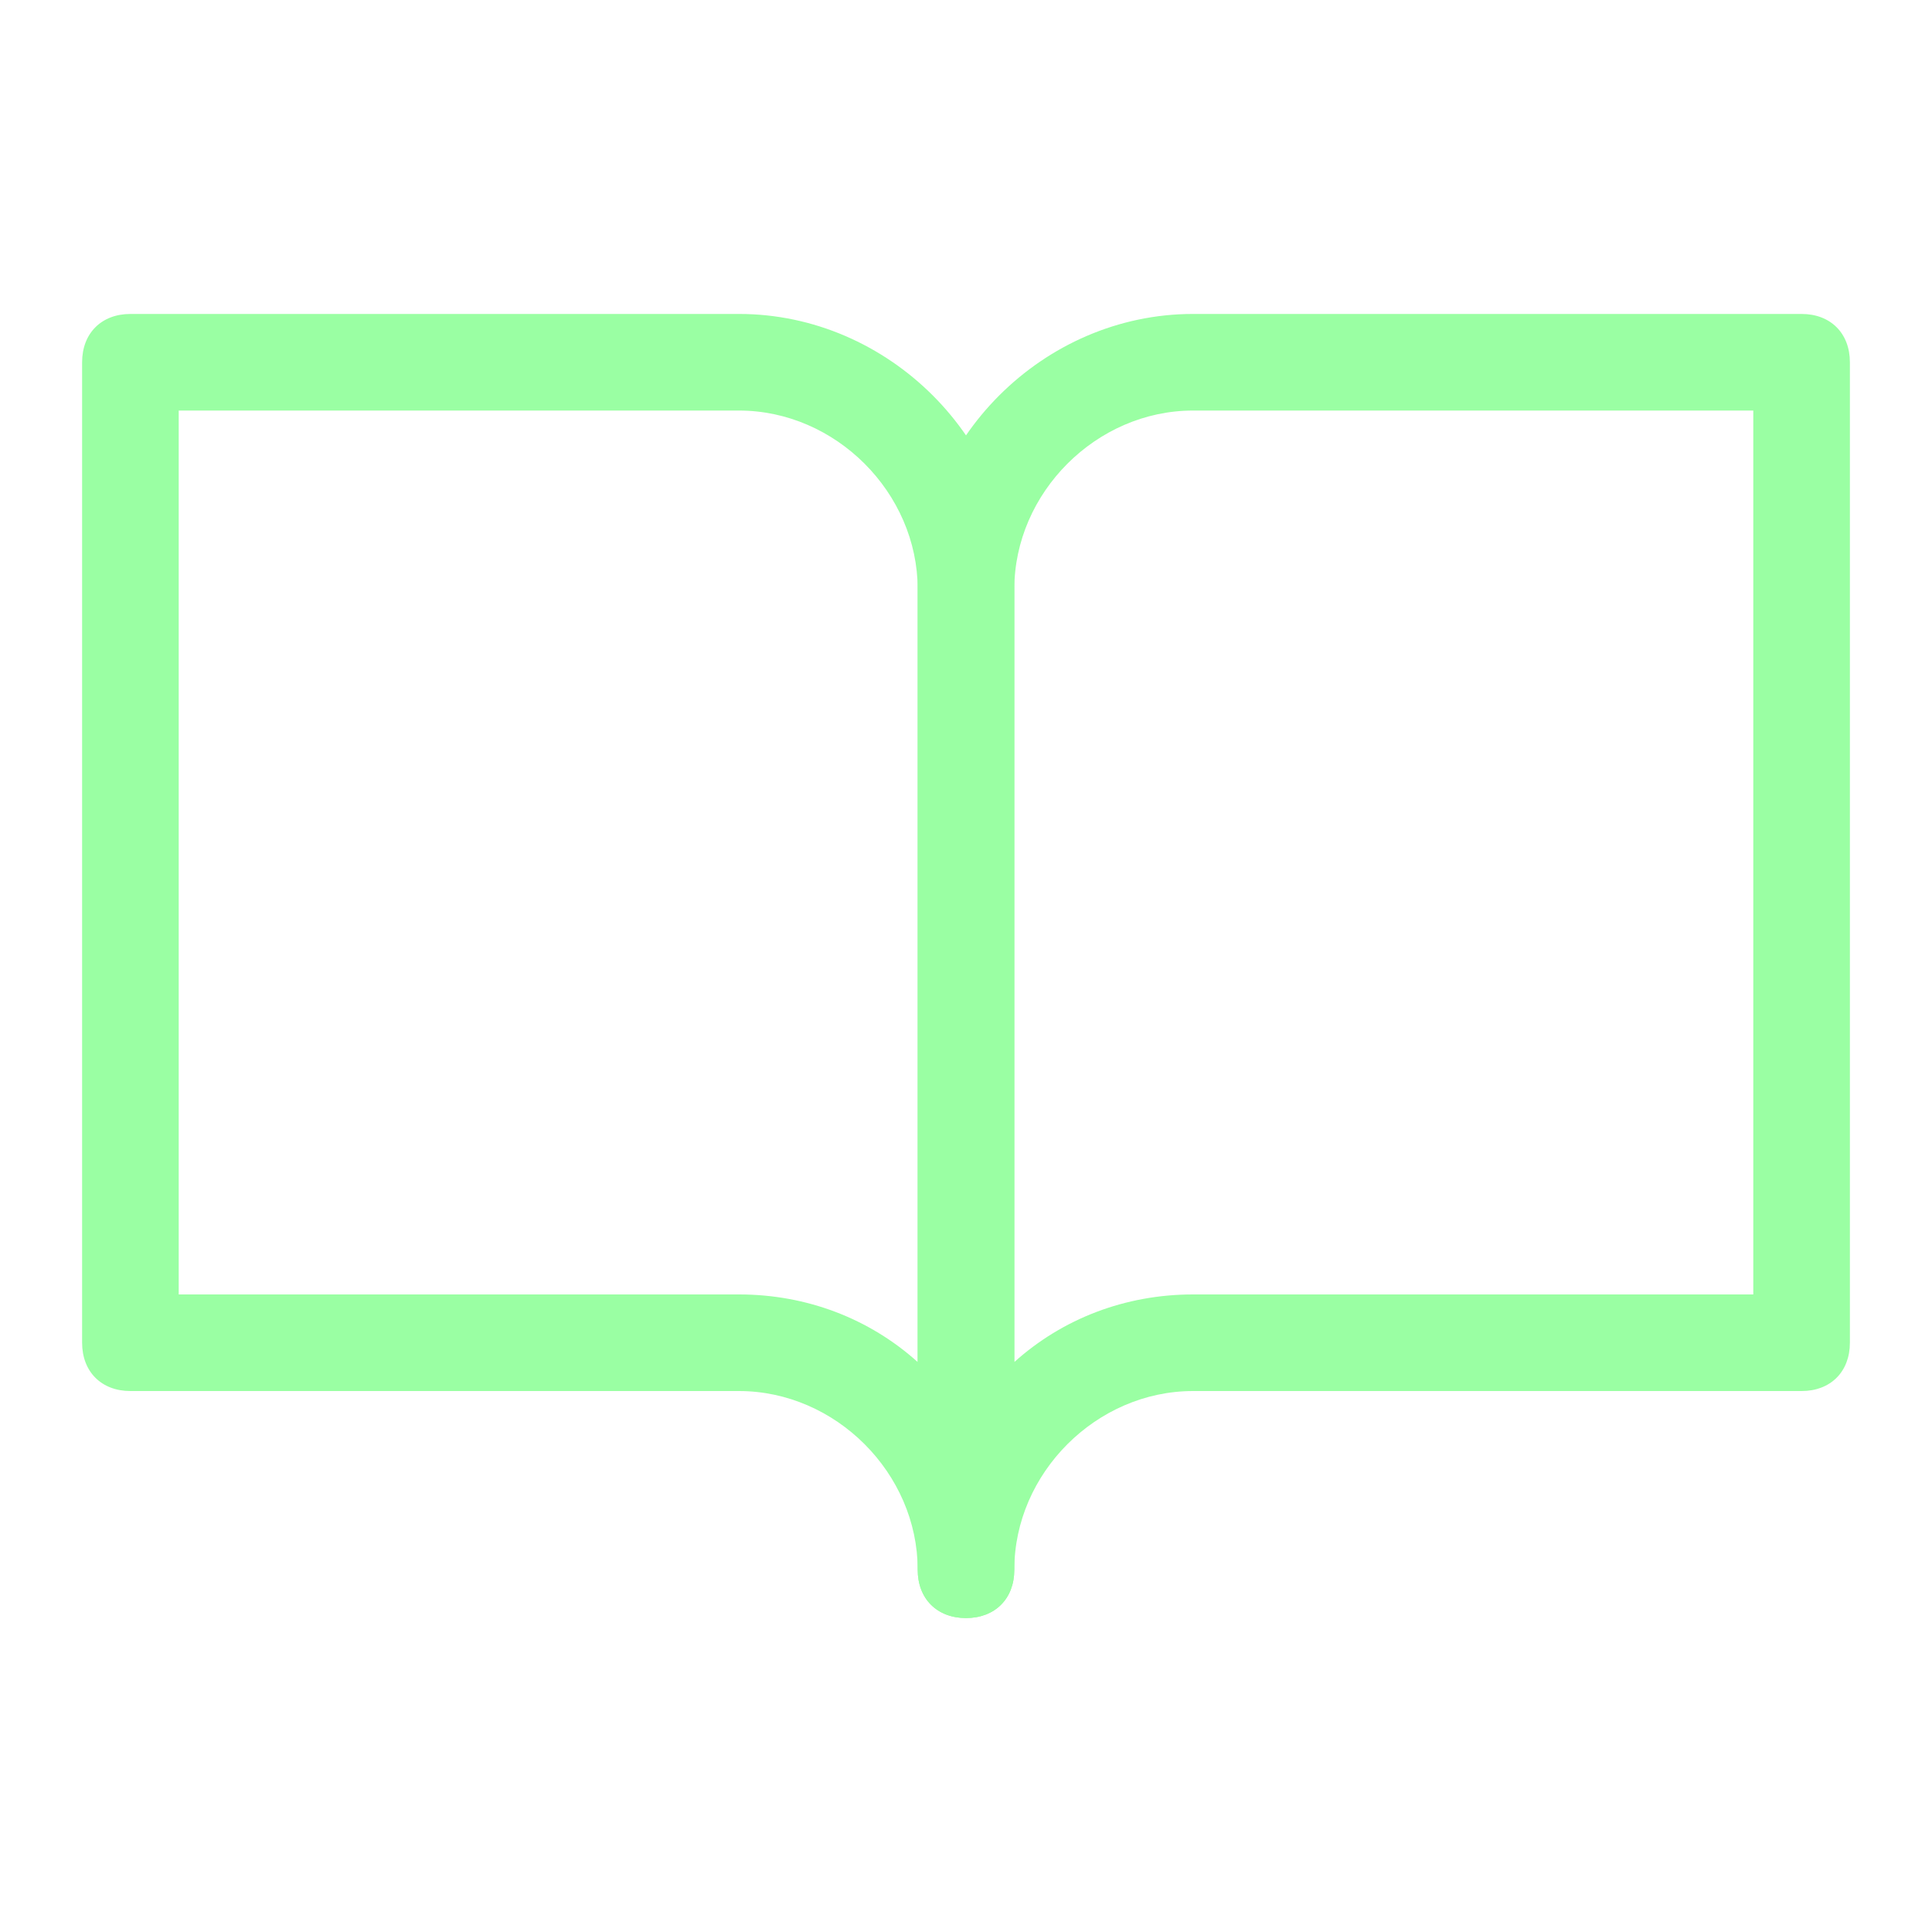 <?xml version="1.0" encoding="utf-8"?>
<!-- Generator: Adobe Illustrator 18.0.0, SVG Export Plug-In . SVG Version: 6.00 Build 0)  -->
<!DOCTYPE svg PUBLIC "-//W3C//DTD SVG 1.1//EN" "http://www.w3.org/Graphics/SVG/1.1/DTD/svg11.dtd">
<svg version="1.1" id="Layer_1" xmlns="http://www.w3.org/2000/svg" xmlns:xlink="http://www.w3.org/1999/xlink" x="0px" y="0px"
	 viewBox="0 0 40 40" enable-background="new 0 0 40 40" xml:space="preserve">
<g>
	<g>
		<path fill="#9AFFA3" d="M20,33.5c-0.6,0-1-0.4-1-1c0-2-1.7-3.7-3.7-3.7H2.7c-0.6,0-1-0.4-1-1V7.5c0-0.6,0.4-1,1-1h12.6
			c3.1,0,5.7,2.6,5.7,5.7v20.3C21,33.1,20.6,33.5,20,33.5z M3.7,26.8h11.6c1.4,0,2.7,0.5,3.7,1.4v-16c0-2-1.7-3.7-3.7-3.7H3.7V26.8z
			"/>
	</g>
	<g>
		<path fill="#9AFFA3" d="M20,33.5c-0.6,0-1-0.4-1-1V12.2c0-3.1,2.6-5.7,5.7-5.7h12.6c0.6,0,1,0.4,1,1v20.3c0,0.6-0.4,1-1,1H24.7
			c-2,0-3.7,1.7-3.7,3.7C21,33.1,20.6,33.5,20,33.5z M24.7,8.5c-2,0-3.7,1.7-3.7,3.7v16c1-0.9,2.3-1.4,3.7-1.4h11.6V8.5H24.7z"/>
	</g>
</g>
</svg>
